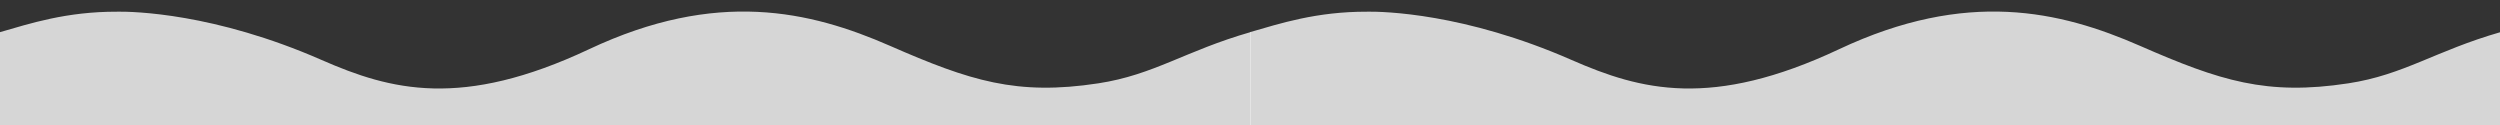 <?xml version="1.0" encoding="iso-8859-1"?>
<!-- Generator: Adobe Illustrator 19.0.0, SVG Export Plug-In . SVG Version: 6.00 Build 0)  -->
<svg version="1.1" id="&#x56FE;&#x5C42;_1" xmlns="http://www.w3.org/2000/svg" xmlns:xlink="http://www.w3.org/1999/xlink" x="0px"
	 y="0px" viewBox="0 0 3000 150" style="enable-background:new 0 0 3000 150;" xml:space="preserve">
<rect x="0" y="0" width="3000" height="150" fill="#333333" stroke="none"/>
<path id="XMLID_15_" d="M1500.5,38.578C1422.458,60.972,1384.903,89.76,1318,100c-98,15-154-3-250-45s-208-68-361,4
	s-238.145,49.333-321,13C256.977,15.421,159.5,13.861,141.639,13.998c-0.402,0.003-0.801,0.041-1.203,0.04
	C79.5,13.861,35.862,28.293,0,38.578V163h1500.5V38.578z" fill="rgba(255,255,255,0.8)"/>
<path id="XMLID_15_1" d="M1500.5,38.578C1422.458,60.972,1384.903,89.76,1318,100c-98,15-154-3-250-45s-208-68-361,4
	s-238.145,49.333-321,13C256.977,15.421,159.5,13.861,141.639,13.998c-0.402,0.003-0.801,0.041-1.203,0.04
	C79.5,13.861,35.862,28.293,0,38.578V163h1500.5V38.578z" fill="rgba(255,255,255,0.8)" transform="translate(1500 0)"/>
</svg>
